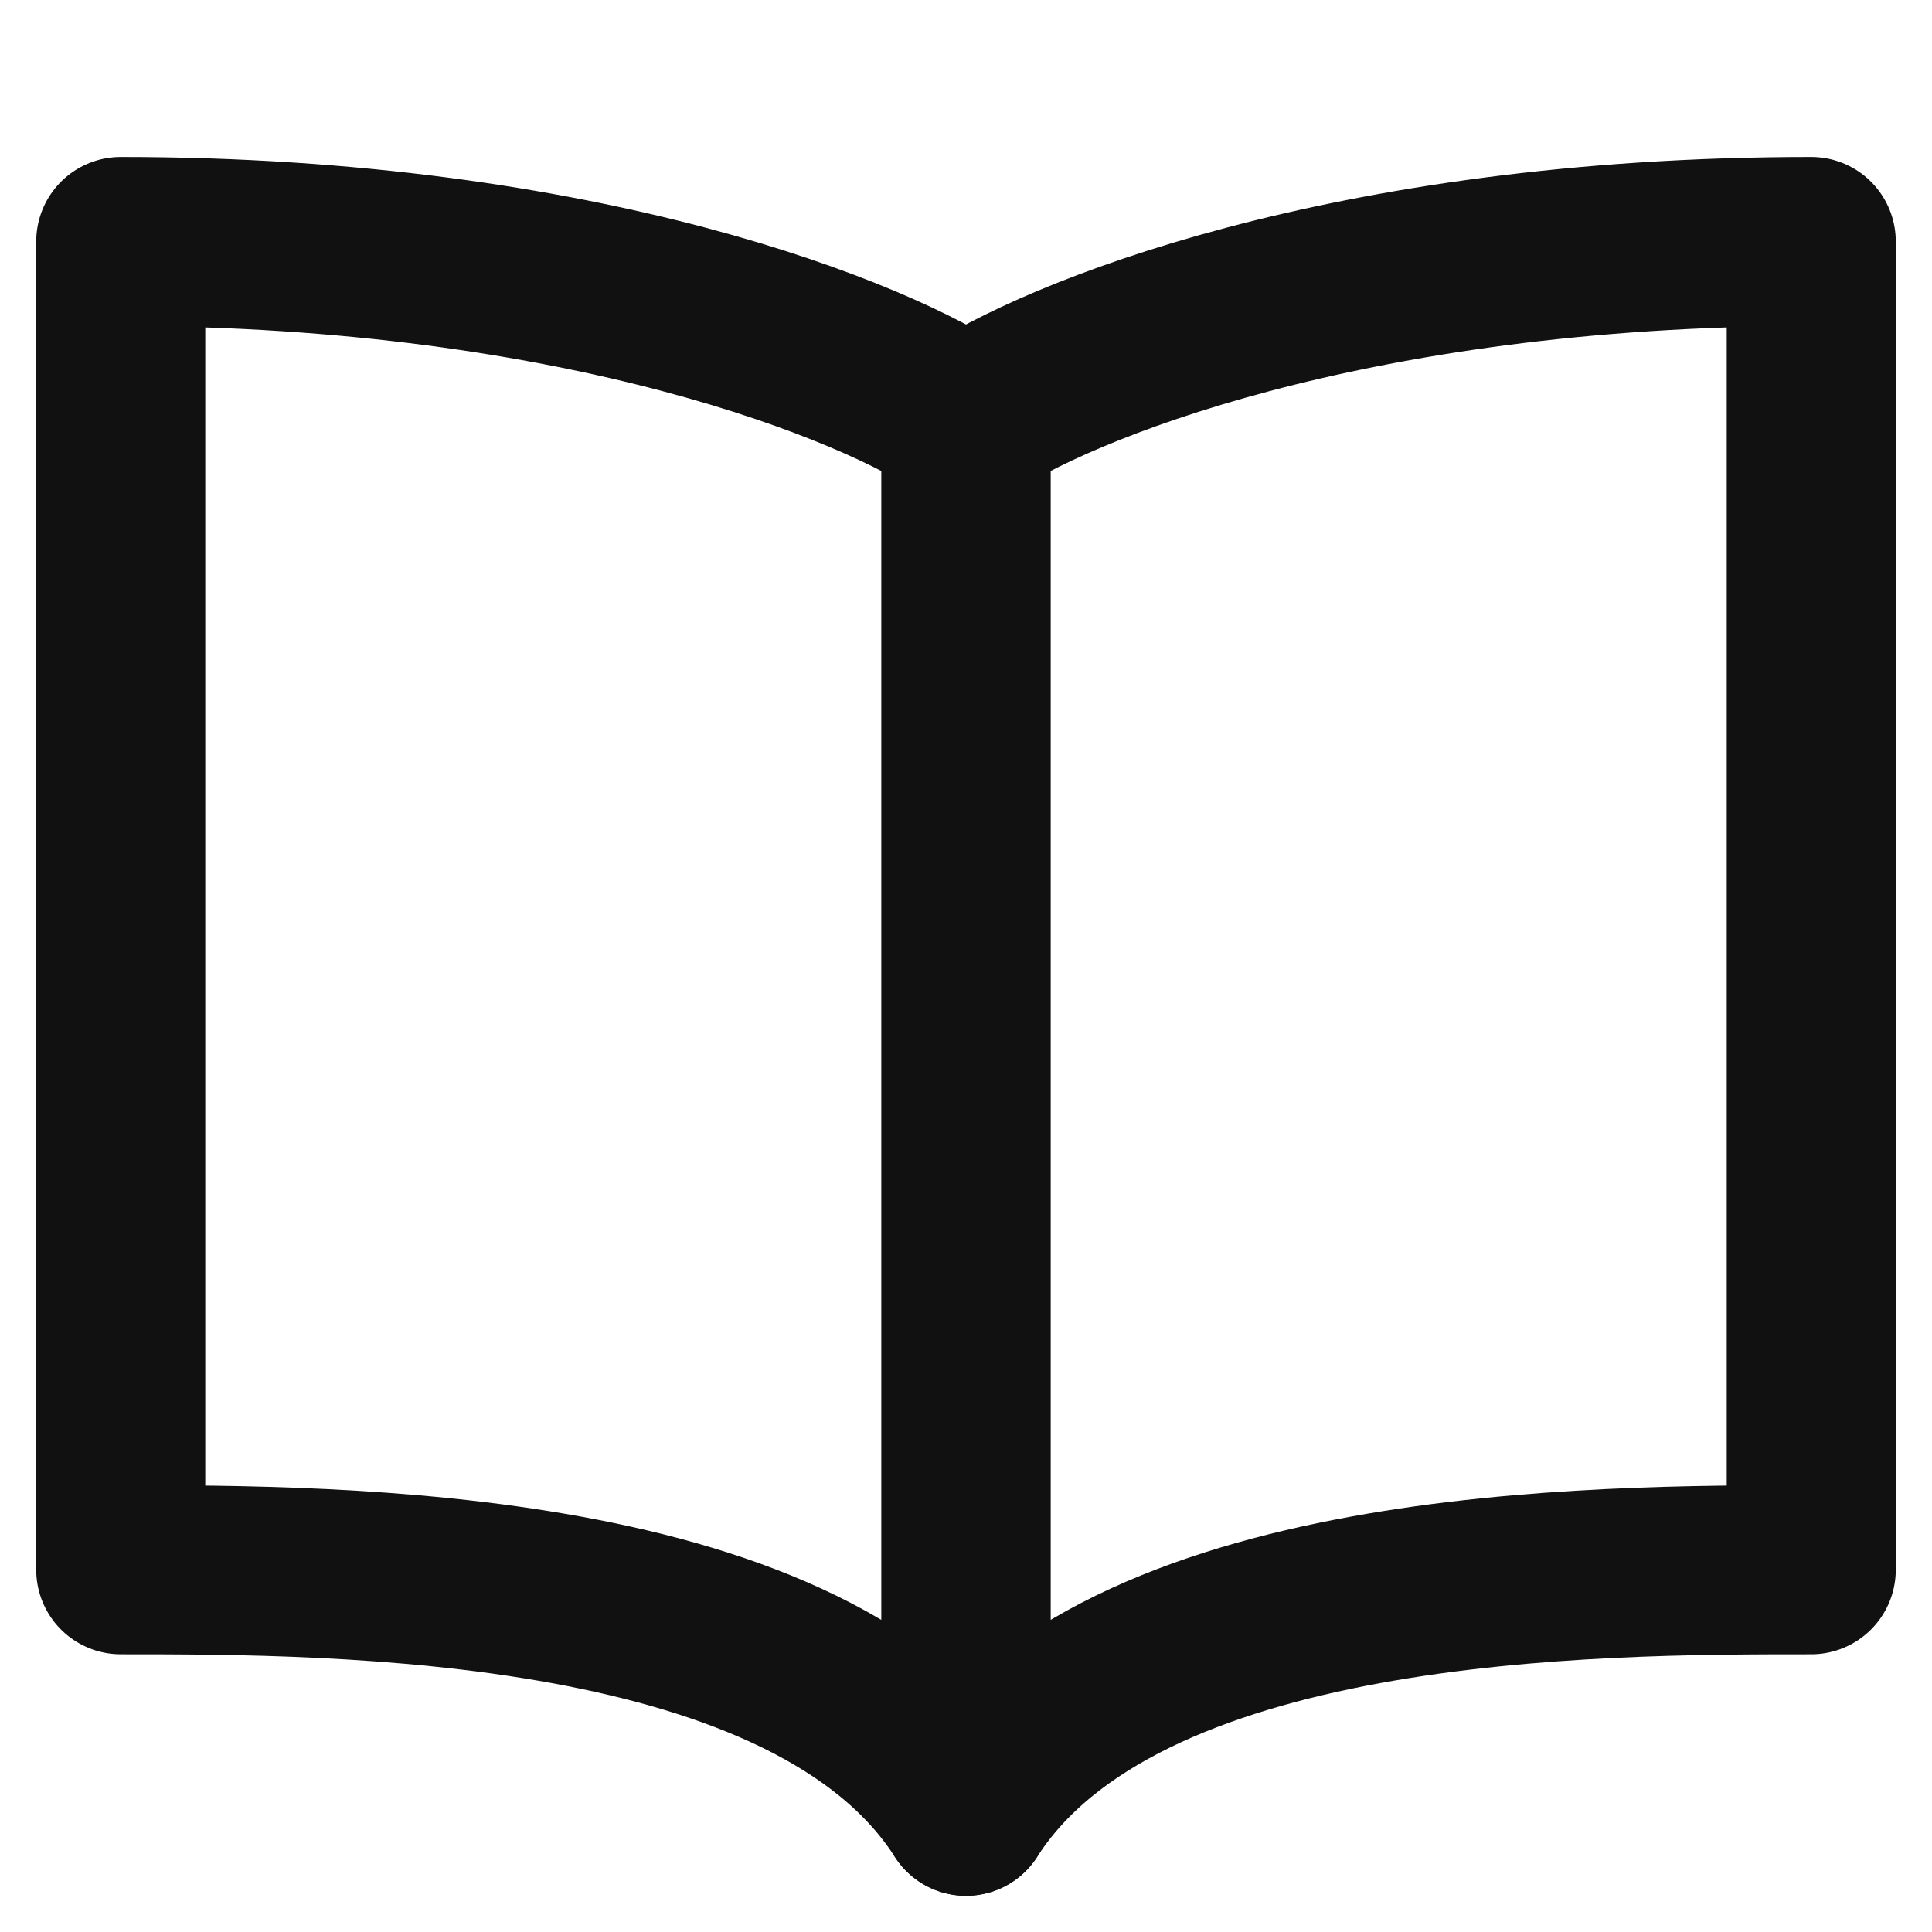 <svg width="16" height="16" viewBox="0 0 16 16" fill="none" xmlns="http://www.w3.org/2000/svg">
<g clip-path="url(#clip0_7767_48906)">
<path d="M8 3.5V15C6.72 13 2.8 13 1 13V2C4.84 2 7.267 3 8 3.5Z" stroke="#111111" stroke-width="1.4" stroke-linecap="round" stroke-linejoin="round"/>
<path d="M8 3.5V15C9.28 13 13.2 13 15 13V2C11.16 2 8.733 3 8 3.5Z" stroke="#111111" stroke-width="1.4" stroke-linecap="round" stroke-linejoin="round"/>
</g>
<defs>
<clipPath id="clip0_7767_48906">
<rect width="16" height="15" fill="white" transform="translate(0 1)"/>
</clipPath>
</defs>
</svg>
